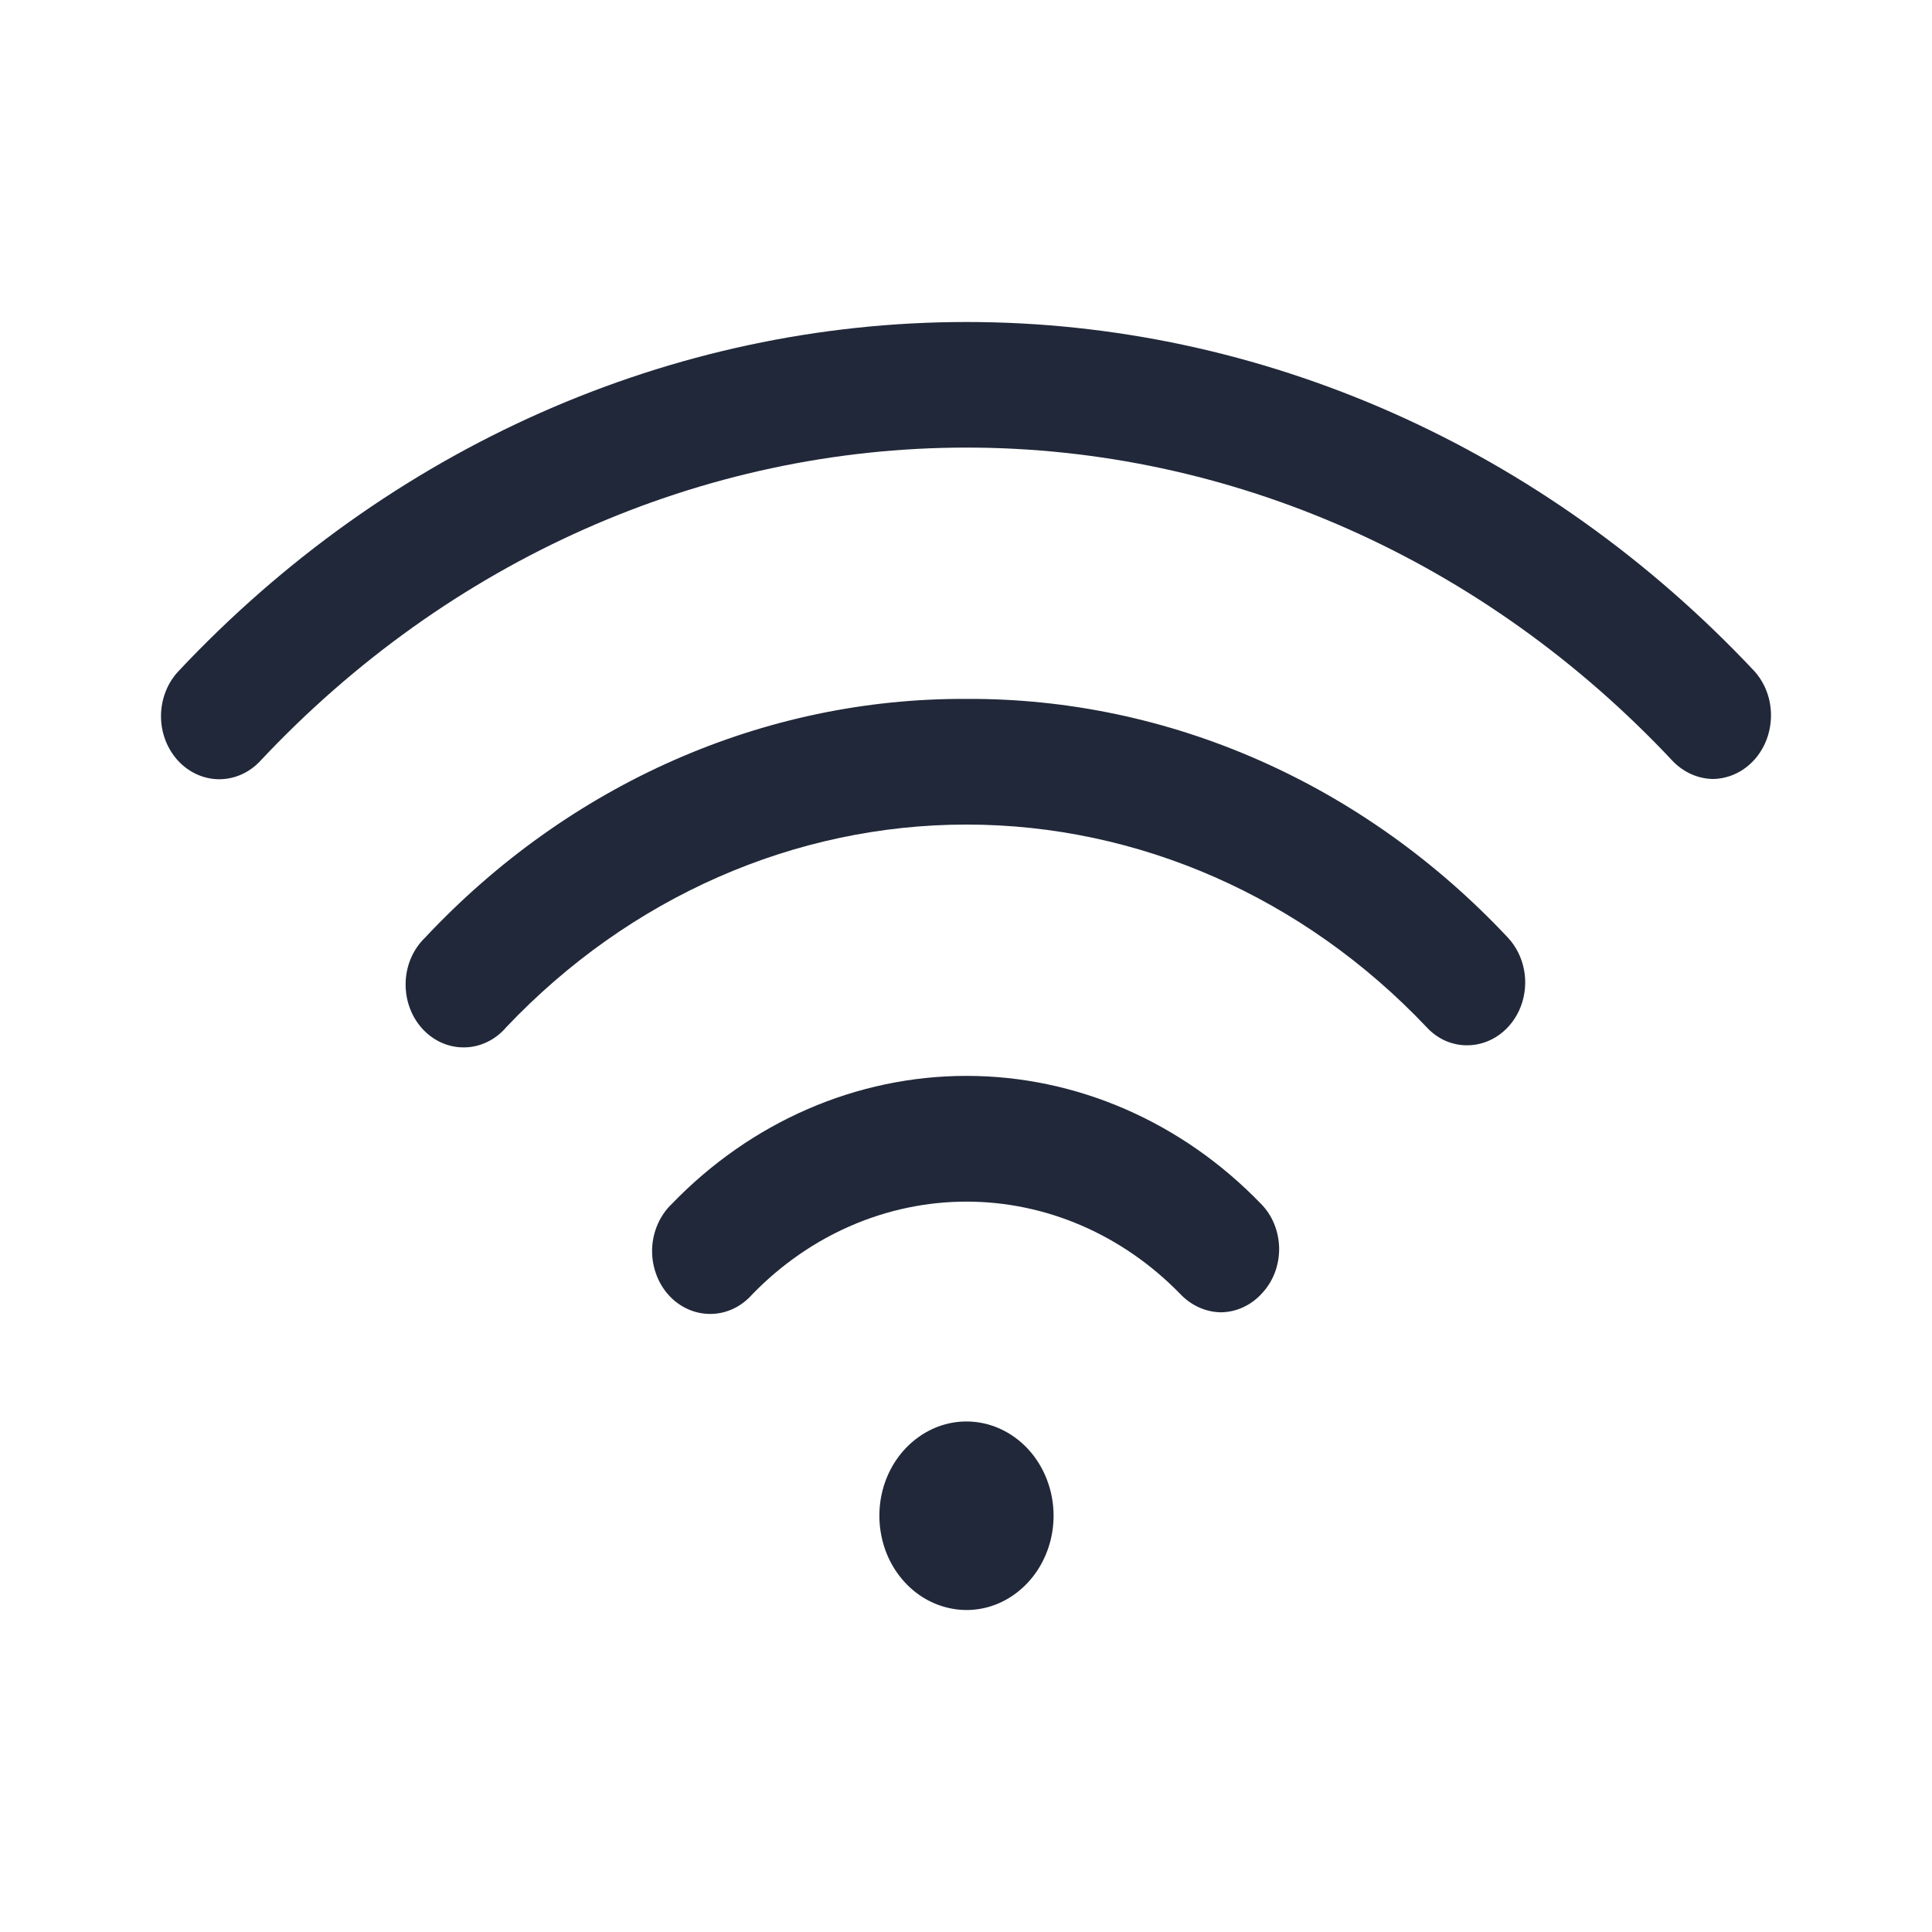 <svg xmlns="http://www.w3.org/2000/svg" width="24" height="24" viewBox="0 0 24 24" fill="none">
  <path d="M15.666 14.956C15.735 15.026 15.791 15.111 15.829 15.205C15.867 15.299 15.888 15.4 15.89 15.503C15.891 15.606 15.874 15.708 15.839 15.803C15.804 15.898 15.751 15.985 15.684 16.058C15.618 16.134 15.538 16.194 15.45 16.236C15.362 16.278 15.267 16.3 15.17 16.302C14.982 16.3 14.801 16.22 14.665 16.078C13.948 15.339 12.996 14.927 12.006 14.927C11.016 14.927 10.063 15.339 9.346 16.078C9.279 16.154 9.198 16.216 9.109 16.258C9.019 16.3 8.923 16.322 8.826 16.322C8.728 16.323 8.631 16.302 8.542 16.261C8.452 16.22 8.37 16.16 8.303 16.084C8.235 16.008 8.182 15.918 8.148 15.819C8.113 15.72 8.097 15.615 8.101 15.51C8.105 15.404 8.129 15.301 8.171 15.206C8.213 15.111 8.272 15.025 8.345 14.956C9.33 13.935 10.642 13.365 12.006 13.365C13.37 13.365 14.681 13.935 15.666 14.956ZM12.006 8.682C9.49 8.67 7.071 9.736 5.28 11.648C5.207 11.718 5.148 11.804 5.106 11.9C5.065 11.995 5.042 12.099 5.039 12.205C5.036 12.31 5.052 12.416 5.088 12.514C5.123 12.613 5.177 12.702 5.245 12.778C5.314 12.853 5.395 12.913 5.486 12.953C5.576 12.993 5.673 13.013 5.771 13.011C5.868 13.01 5.965 12.986 6.054 12.943C6.143 12.9 6.223 12.838 6.289 12.76C7.819 11.146 9.87 10.243 12.006 10.243C14.142 10.243 16.193 11.146 17.722 12.76C17.788 12.832 17.867 12.889 17.953 12.928C18.04 12.966 18.133 12.986 18.227 12.985C18.37 12.985 18.51 12.938 18.628 12.852C18.747 12.765 18.839 12.643 18.893 12.5C18.947 12.356 18.961 12.199 18.932 12.047C18.903 11.896 18.834 11.757 18.732 11.648C16.94 9.736 14.522 8.67 12.006 8.682ZM21.797 8.341C19.186 5.559 15.669 4 12.006 4C8.342 4 4.825 5.559 2.214 8.341C2.078 8.487 2.001 8.686 2 8.893C1.999 9.101 2.075 9.3 2.21 9.448C2.345 9.595 2.529 9.679 2.72 9.68C2.912 9.681 3.097 9.599 3.233 9.453C5.571 6.959 8.723 5.56 12.006 5.56C15.289 5.56 18.44 6.959 20.778 9.453C20.914 9.595 21.095 9.675 21.283 9.677C21.425 9.674 21.563 9.627 21.681 9.54C21.798 9.454 21.89 9.332 21.944 9.191C21.998 9.049 22.014 8.893 21.988 8.742C21.962 8.591 21.895 8.451 21.797 8.341ZM12.006 17.658C11.792 17.658 11.582 17.727 11.405 17.856C11.227 17.984 11.088 18.167 11.006 18.381C10.924 18.595 10.903 18.831 10.945 19.058C10.986 19.285 11.089 19.493 11.241 19.657C11.392 19.821 11.585 19.932 11.795 19.977C12.005 20.023 12.222 20 12.42 19.911C12.617 19.822 12.786 19.672 12.905 19.48C13.024 19.287 13.088 19.061 13.088 18.829C13.088 18.519 12.974 18.221 12.771 18.001C12.568 17.782 12.293 17.658 12.006 17.658Z" fill="#212839"/>
</svg>